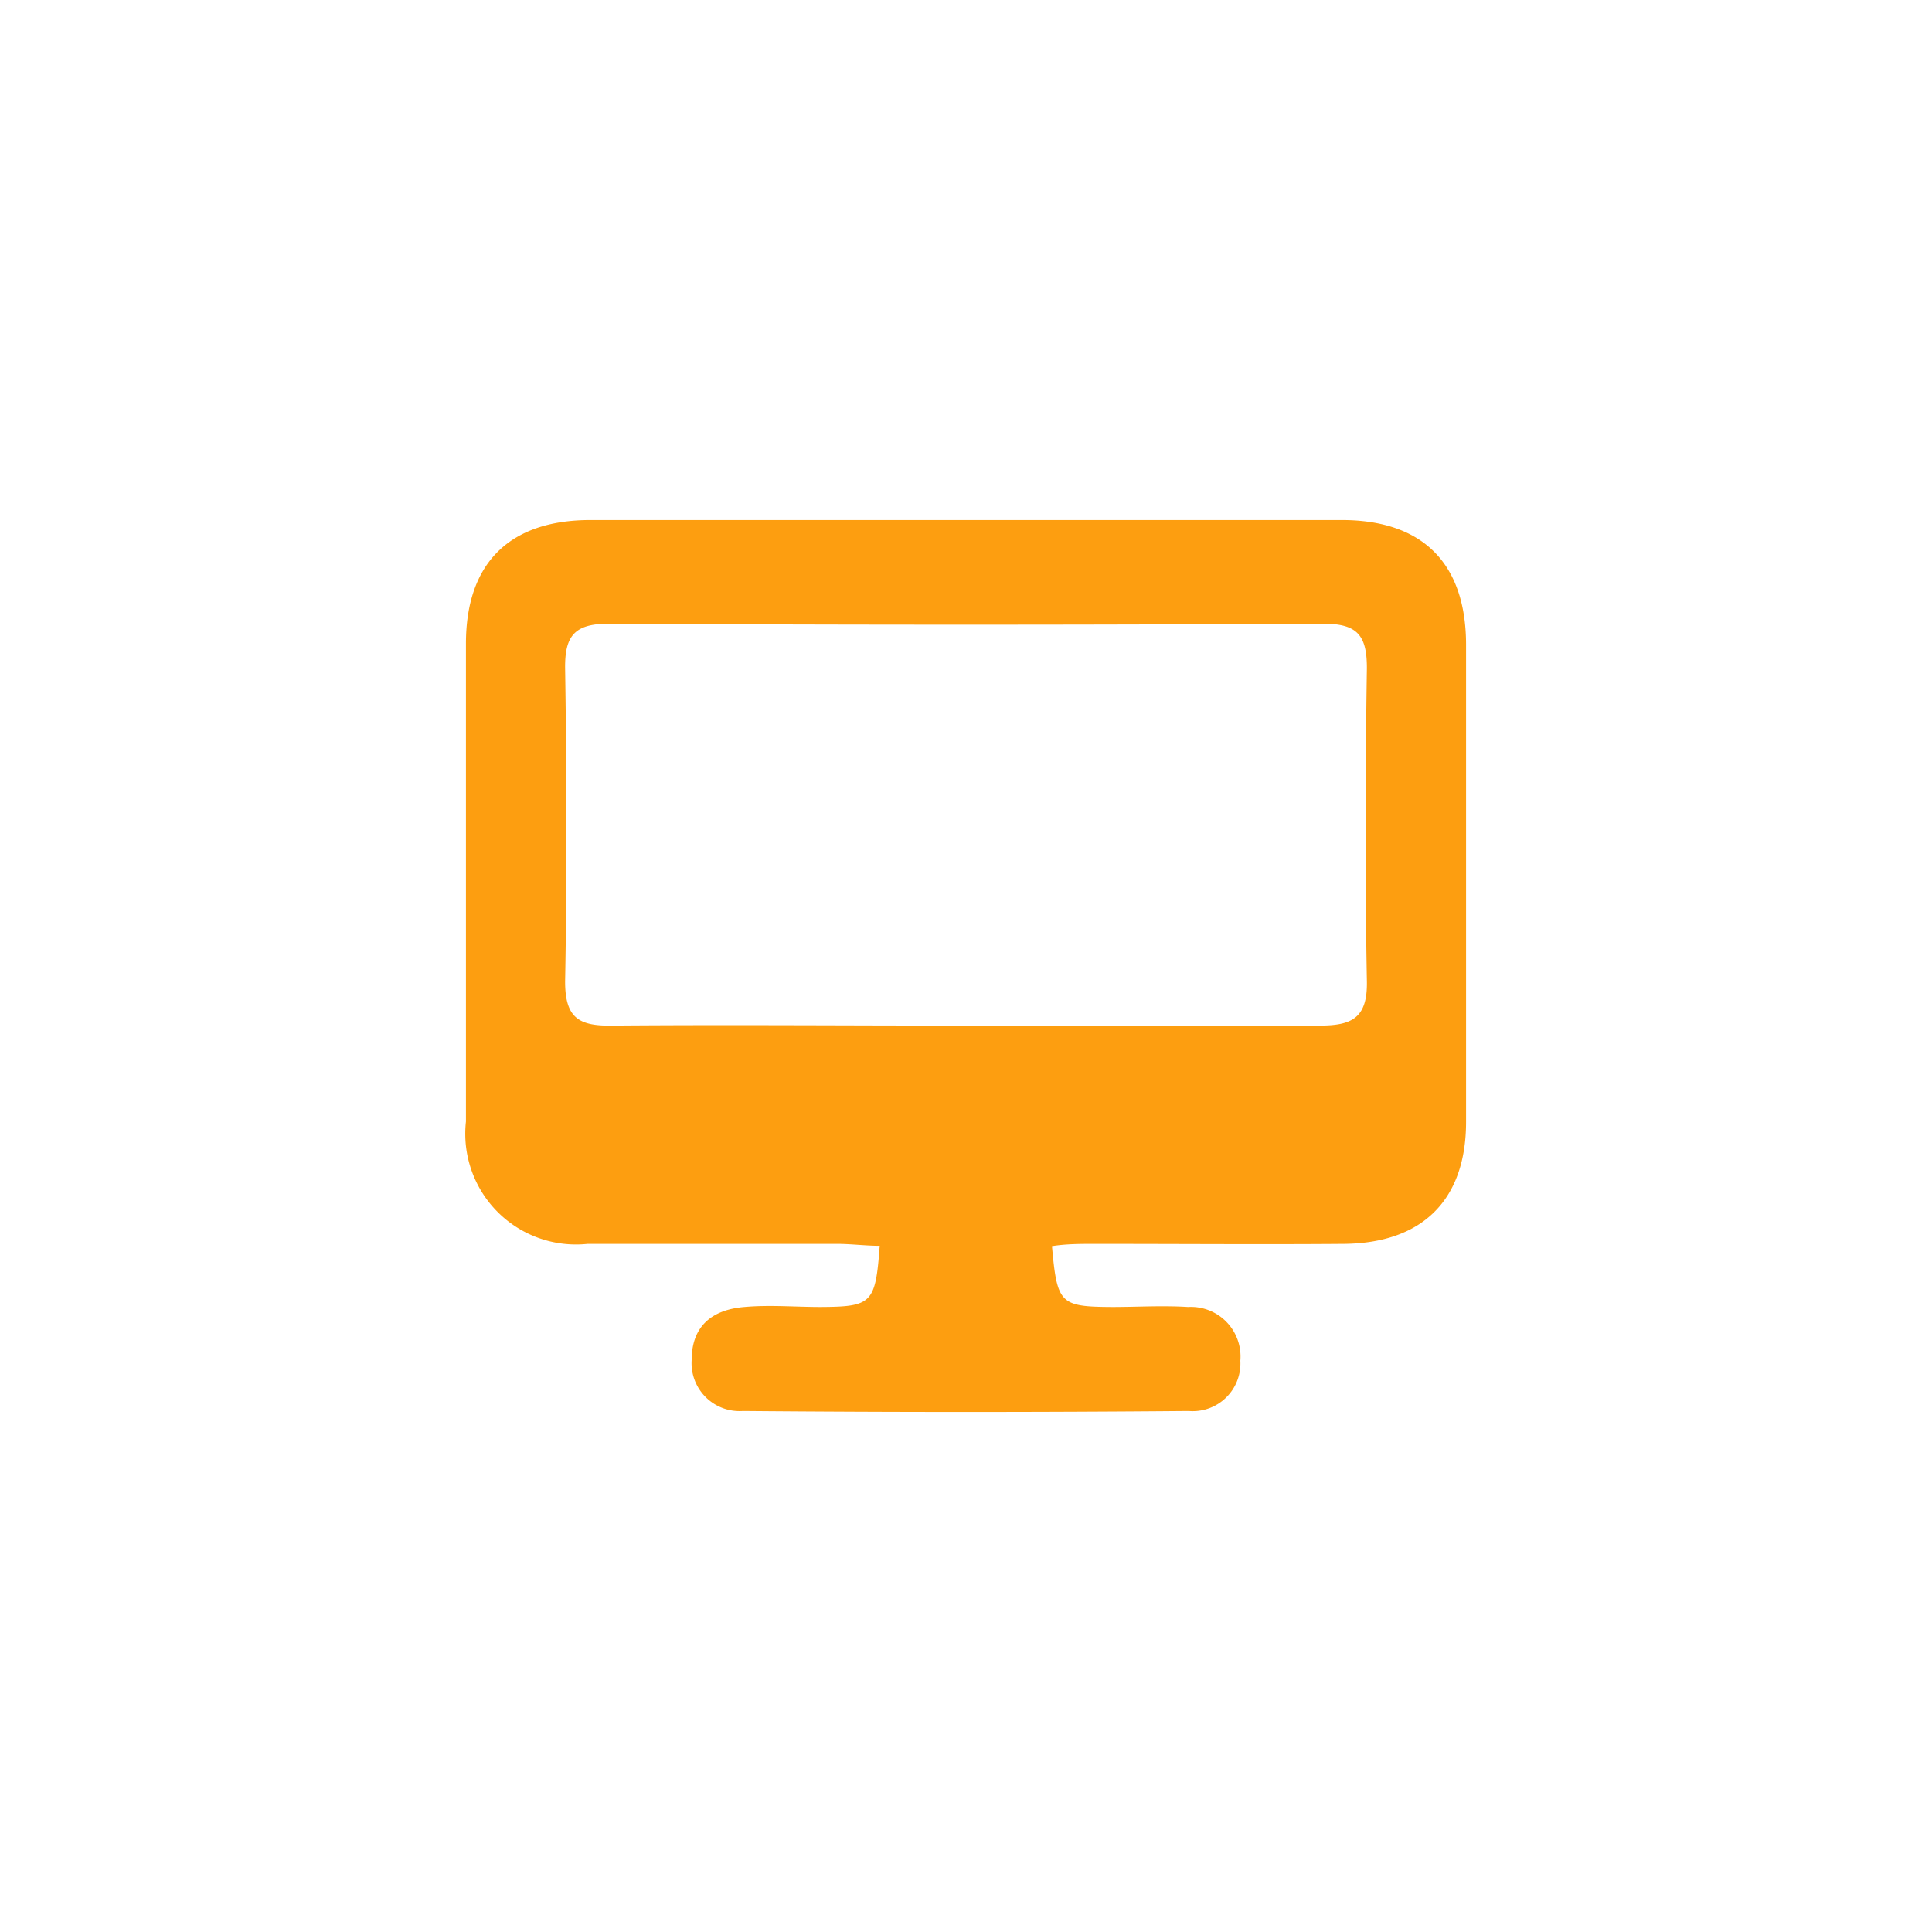 <svg id="Layer_1" data-name="Layer 1" xmlns="http://www.w3.org/2000/svg" viewBox="0 0 60 60"><defs><style>.cls-1{fill:#fd9e10;}</style></defs><path class="cls-1" d="M27.32,38.69c-.44,0-.89-.06-1.33-.06-2.58,0-5.16,0-7.74,0a3.44,3.44,0,0,1-3.78-3.8q0-7.42,0-14.84c0-2.5,1.35-3.84,3.87-3.84q11.67,0,23.33,0c2.52,0,3.85,1.35,3.86,3.85q0,7.43,0,14.84c0,2.43-1.36,3.77-3.8,3.79s-5.15,0-7.73,0c-.44,0-.89,0-1.33.07.16,1.79.25,1.88,1.86,1.89.79,0,1.58-.05,2.37,0a1.54,1.54,0,0,1,1.62,1.67,1.48,1.48,0,0,1-1.6,1.56q-6.93.06-13.85,0a1.49,1.49,0,0,1-1.59-1.58c0-1.07.65-1.57,1.64-1.65.78-.07,1.58,0,2.37,0C27.08,40.58,27.19,40.48,27.32,38.69Zm2.55-6.84c3.71,0,7.41,0,11.11,0,1,0,1.49-.23,1.47-1.37-.06-3.24-.05-6.49,0-9.73,0-1-.28-1.38-1.34-1.38q-11.11.06-22.21,0c-1.06,0-1.36.38-1.35,1.38.05,3.24.06,6.48,0,9.73,0,1.13.42,1.39,1.47,1.37C22.64,31.82,26.26,31.85,29.87,31.85Z"/></svg>